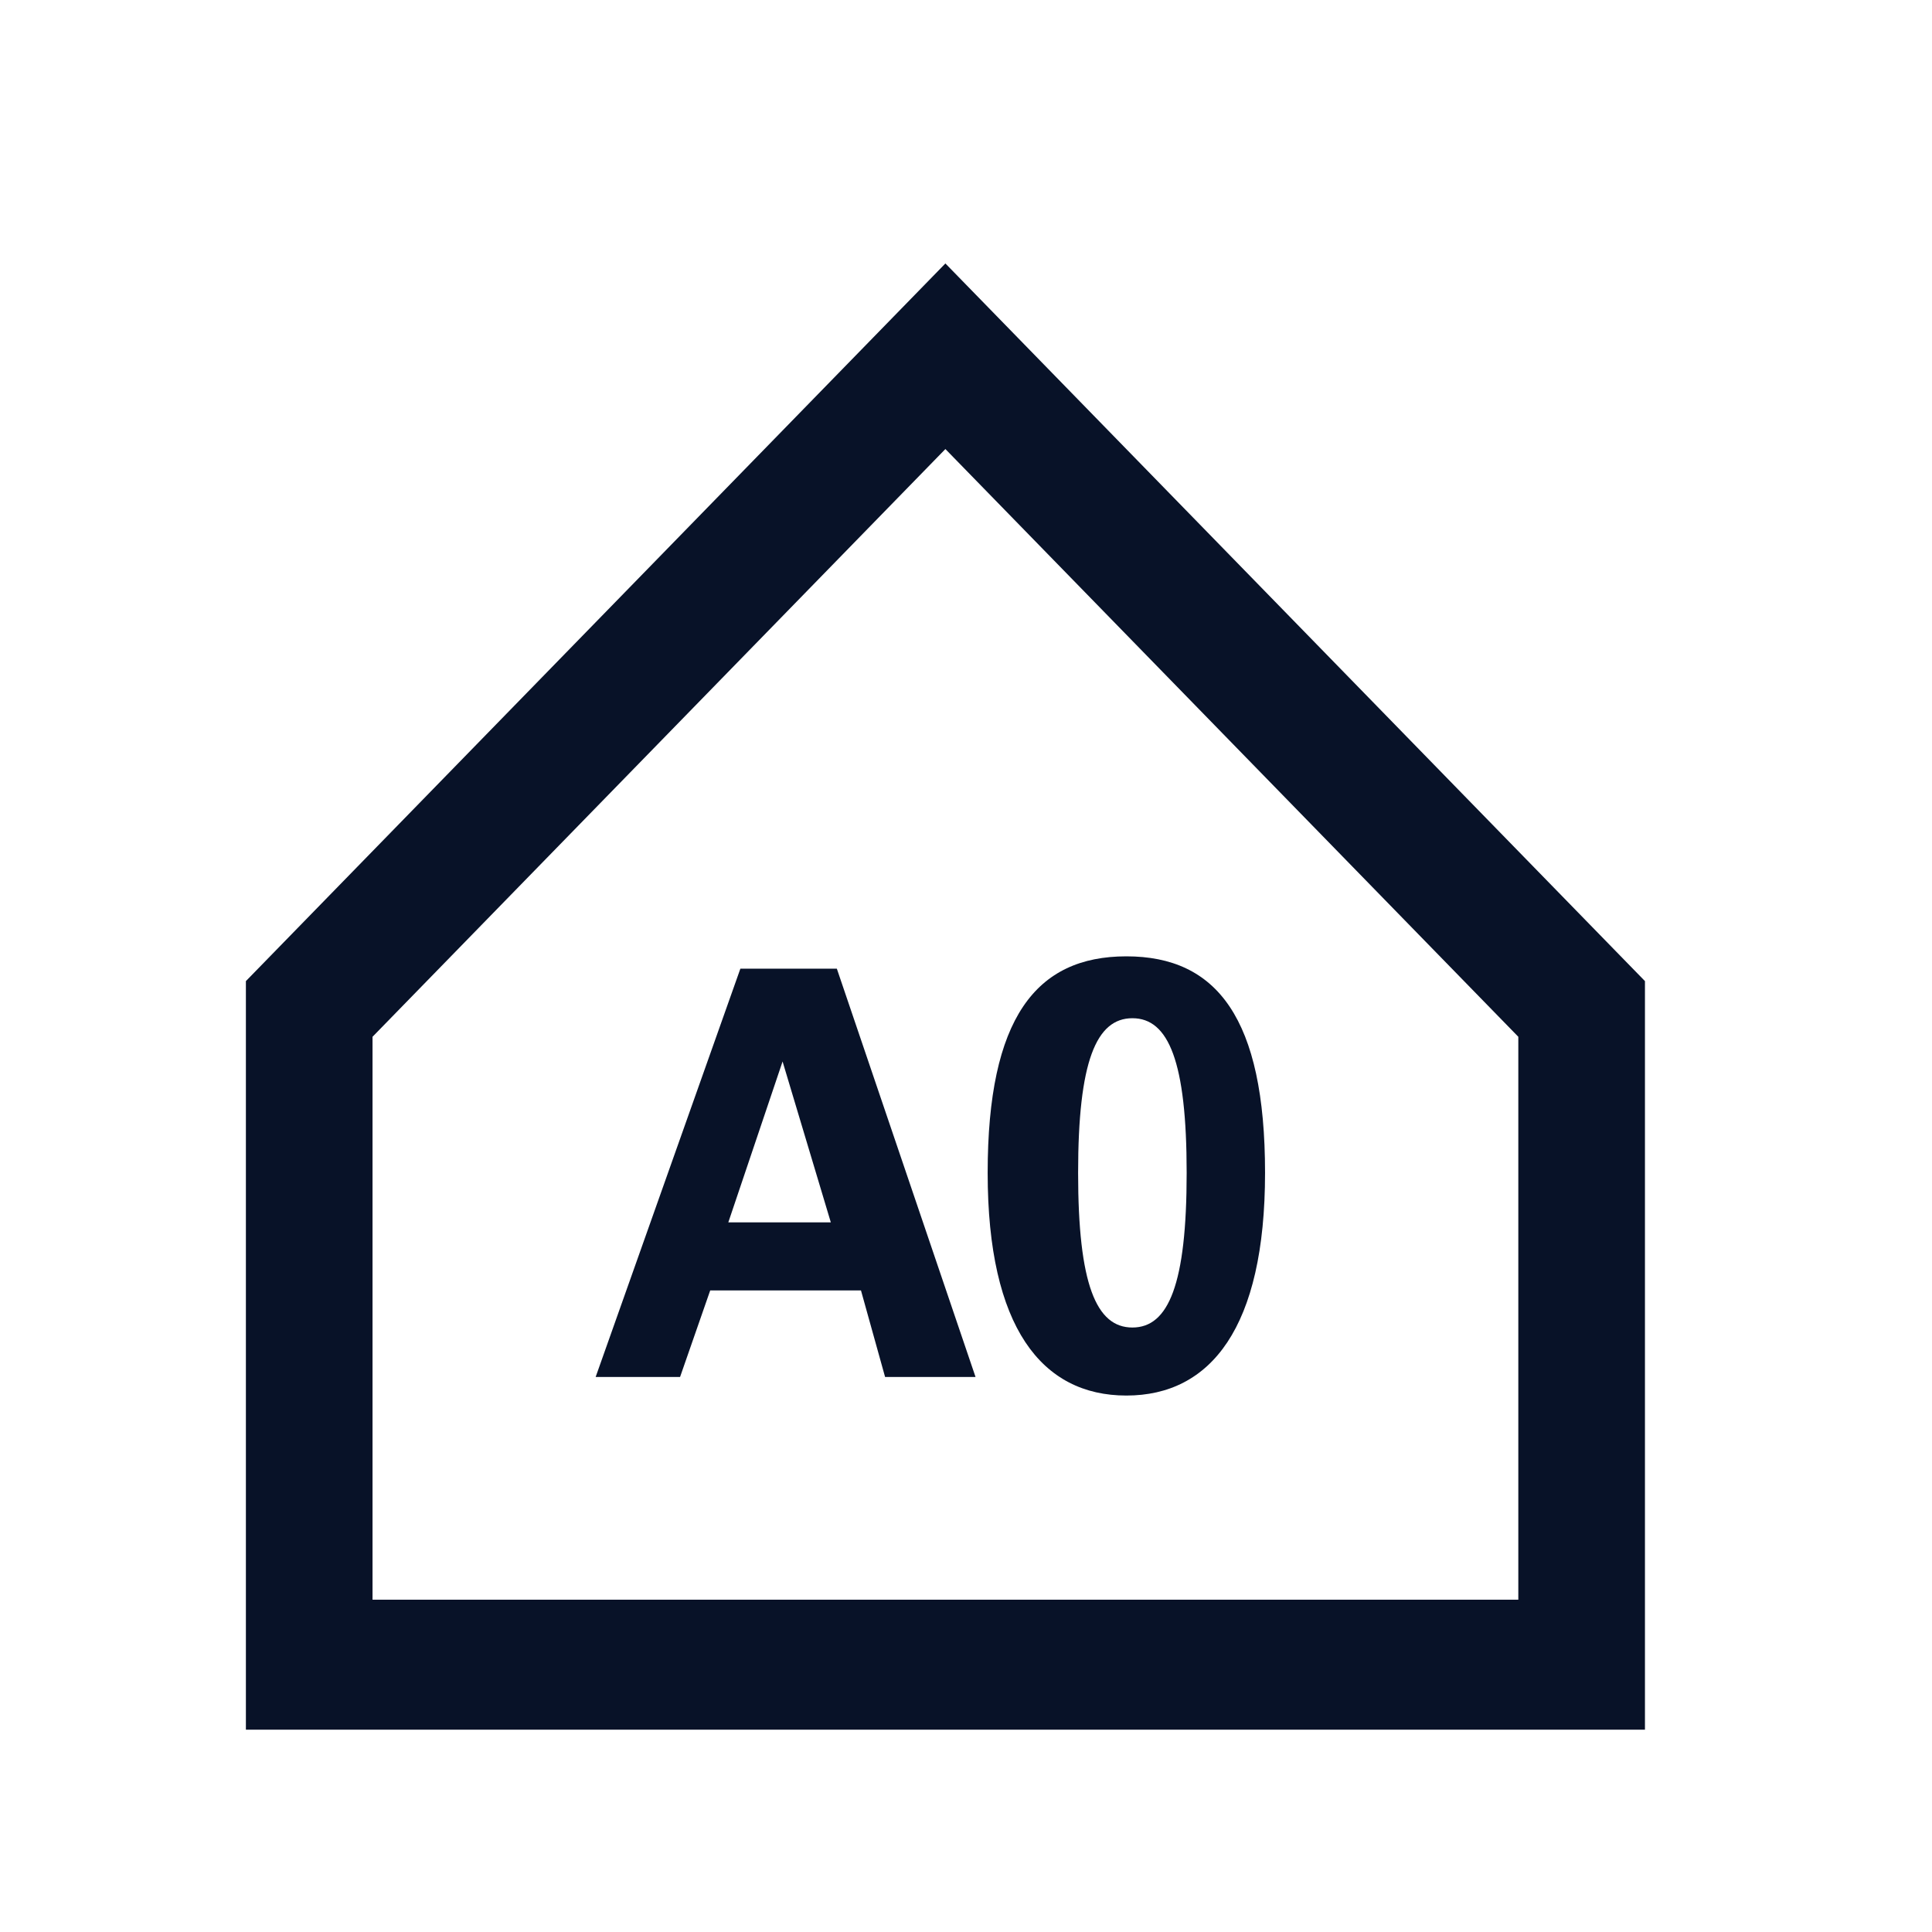 <svg width="33" height="33" viewBox="0 0 33 33" fill="none" xmlns="http://www.w3.org/2000/svg">
<path d="M28.2 29.544H4.2V16.758L16.148 4.5L28.097 16.758V29.544H28.2ZM6.363 27.324H25.934V17.709L16.148 7.67L6.363 17.709V27.324Z" fill="#081228"/>
<path d="M15.118 23.52L14.706 22.041H12.131L11.616 23.52H10.174L12.646 16.546H14.294L16.663 23.52H15.118ZM13.367 18.131L12.44 20.879H14.191L13.367 18.131Z" fill="#081228"/>
<path d="M16.87 20.033C16.87 17.392 17.694 16.335 19.239 16.335C20.784 16.335 21.608 17.392 21.608 20.033C21.608 22.675 20.681 23.837 19.239 23.837C17.797 23.837 16.87 22.675 16.87 20.033ZM20.269 20.033C20.269 18.131 19.96 17.392 19.342 17.392C18.724 17.392 18.415 18.131 18.415 20.033C18.415 21.935 18.724 22.675 19.342 22.675C19.96 22.675 20.269 21.935 20.269 20.033Z" fill="#081228"/>
</svg>
